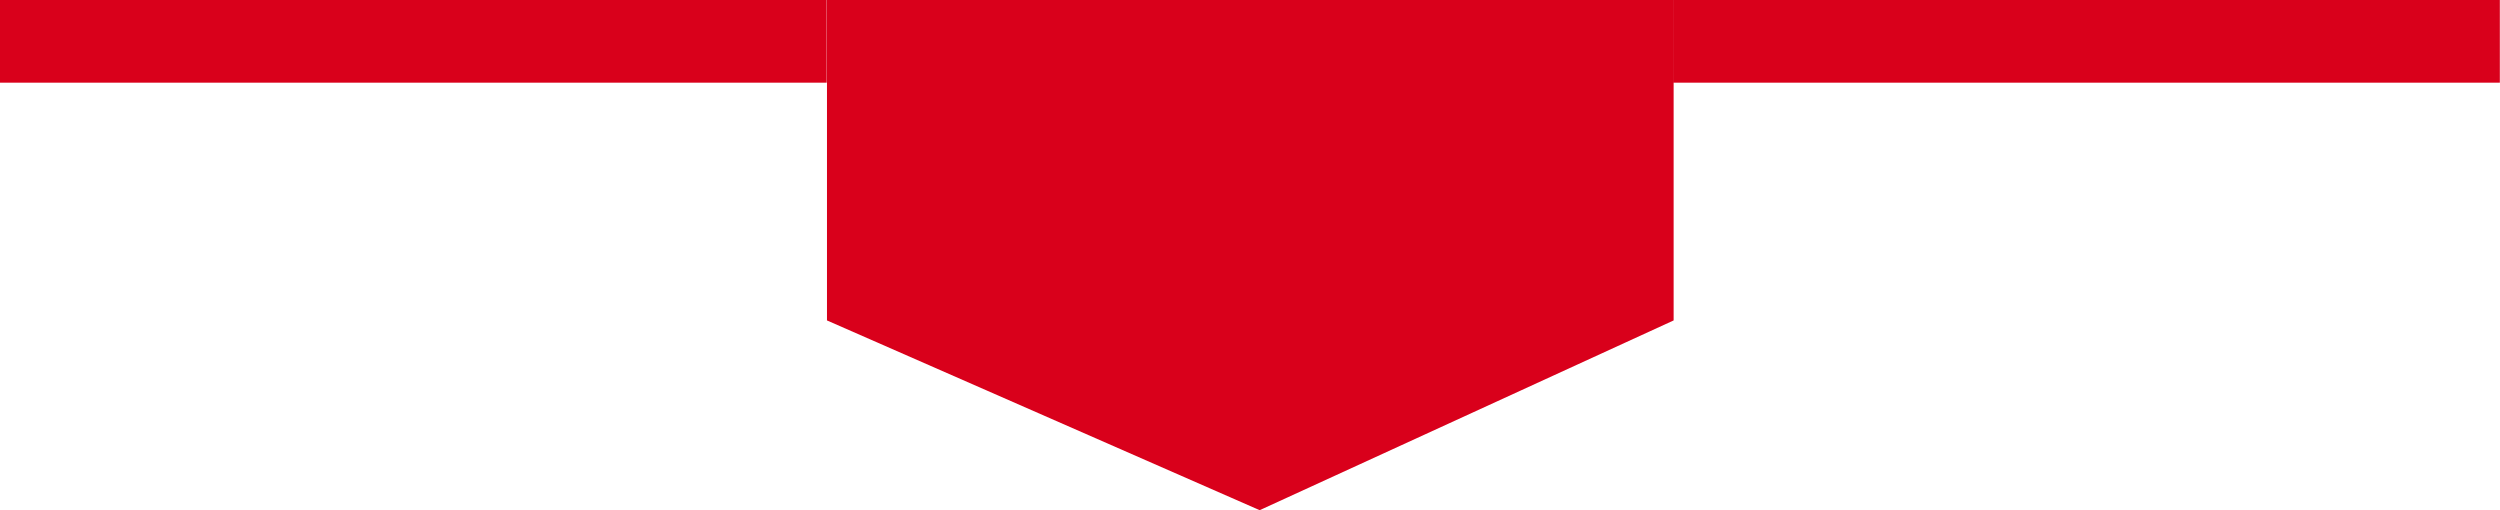 <svg xmlns="http://www.w3.org/2000/svg" width="45.361" height="9.257" viewBox="0 0 45.361 9.257">
    <g id="Group_18837" data-name="Group 18837" transform="translate(-1107.395 -100)">
      <path id="Path_220" data-name="Path 220" d="M4050.1,1262.542v5.814l-7.511,3.443-7.851-3.443v-5.814Z" transform="translate(-2912.338 -1162.542)" fill="#d9001b"/>
      <path id="Path_221" data-name="Path 221" d="M38.12,198.777v1.5h-15v-1.5Z" transform="translate(1084.275 -98.777)" fill="#d9001b"/>
      <path id="Path_222" data-name="Path 222" d="M720.6,198.777v1.5h-15v-1.5Z" transform="translate(432.153 -98.777)" fill="#d9001b"/>
    </g>
  </svg>
  